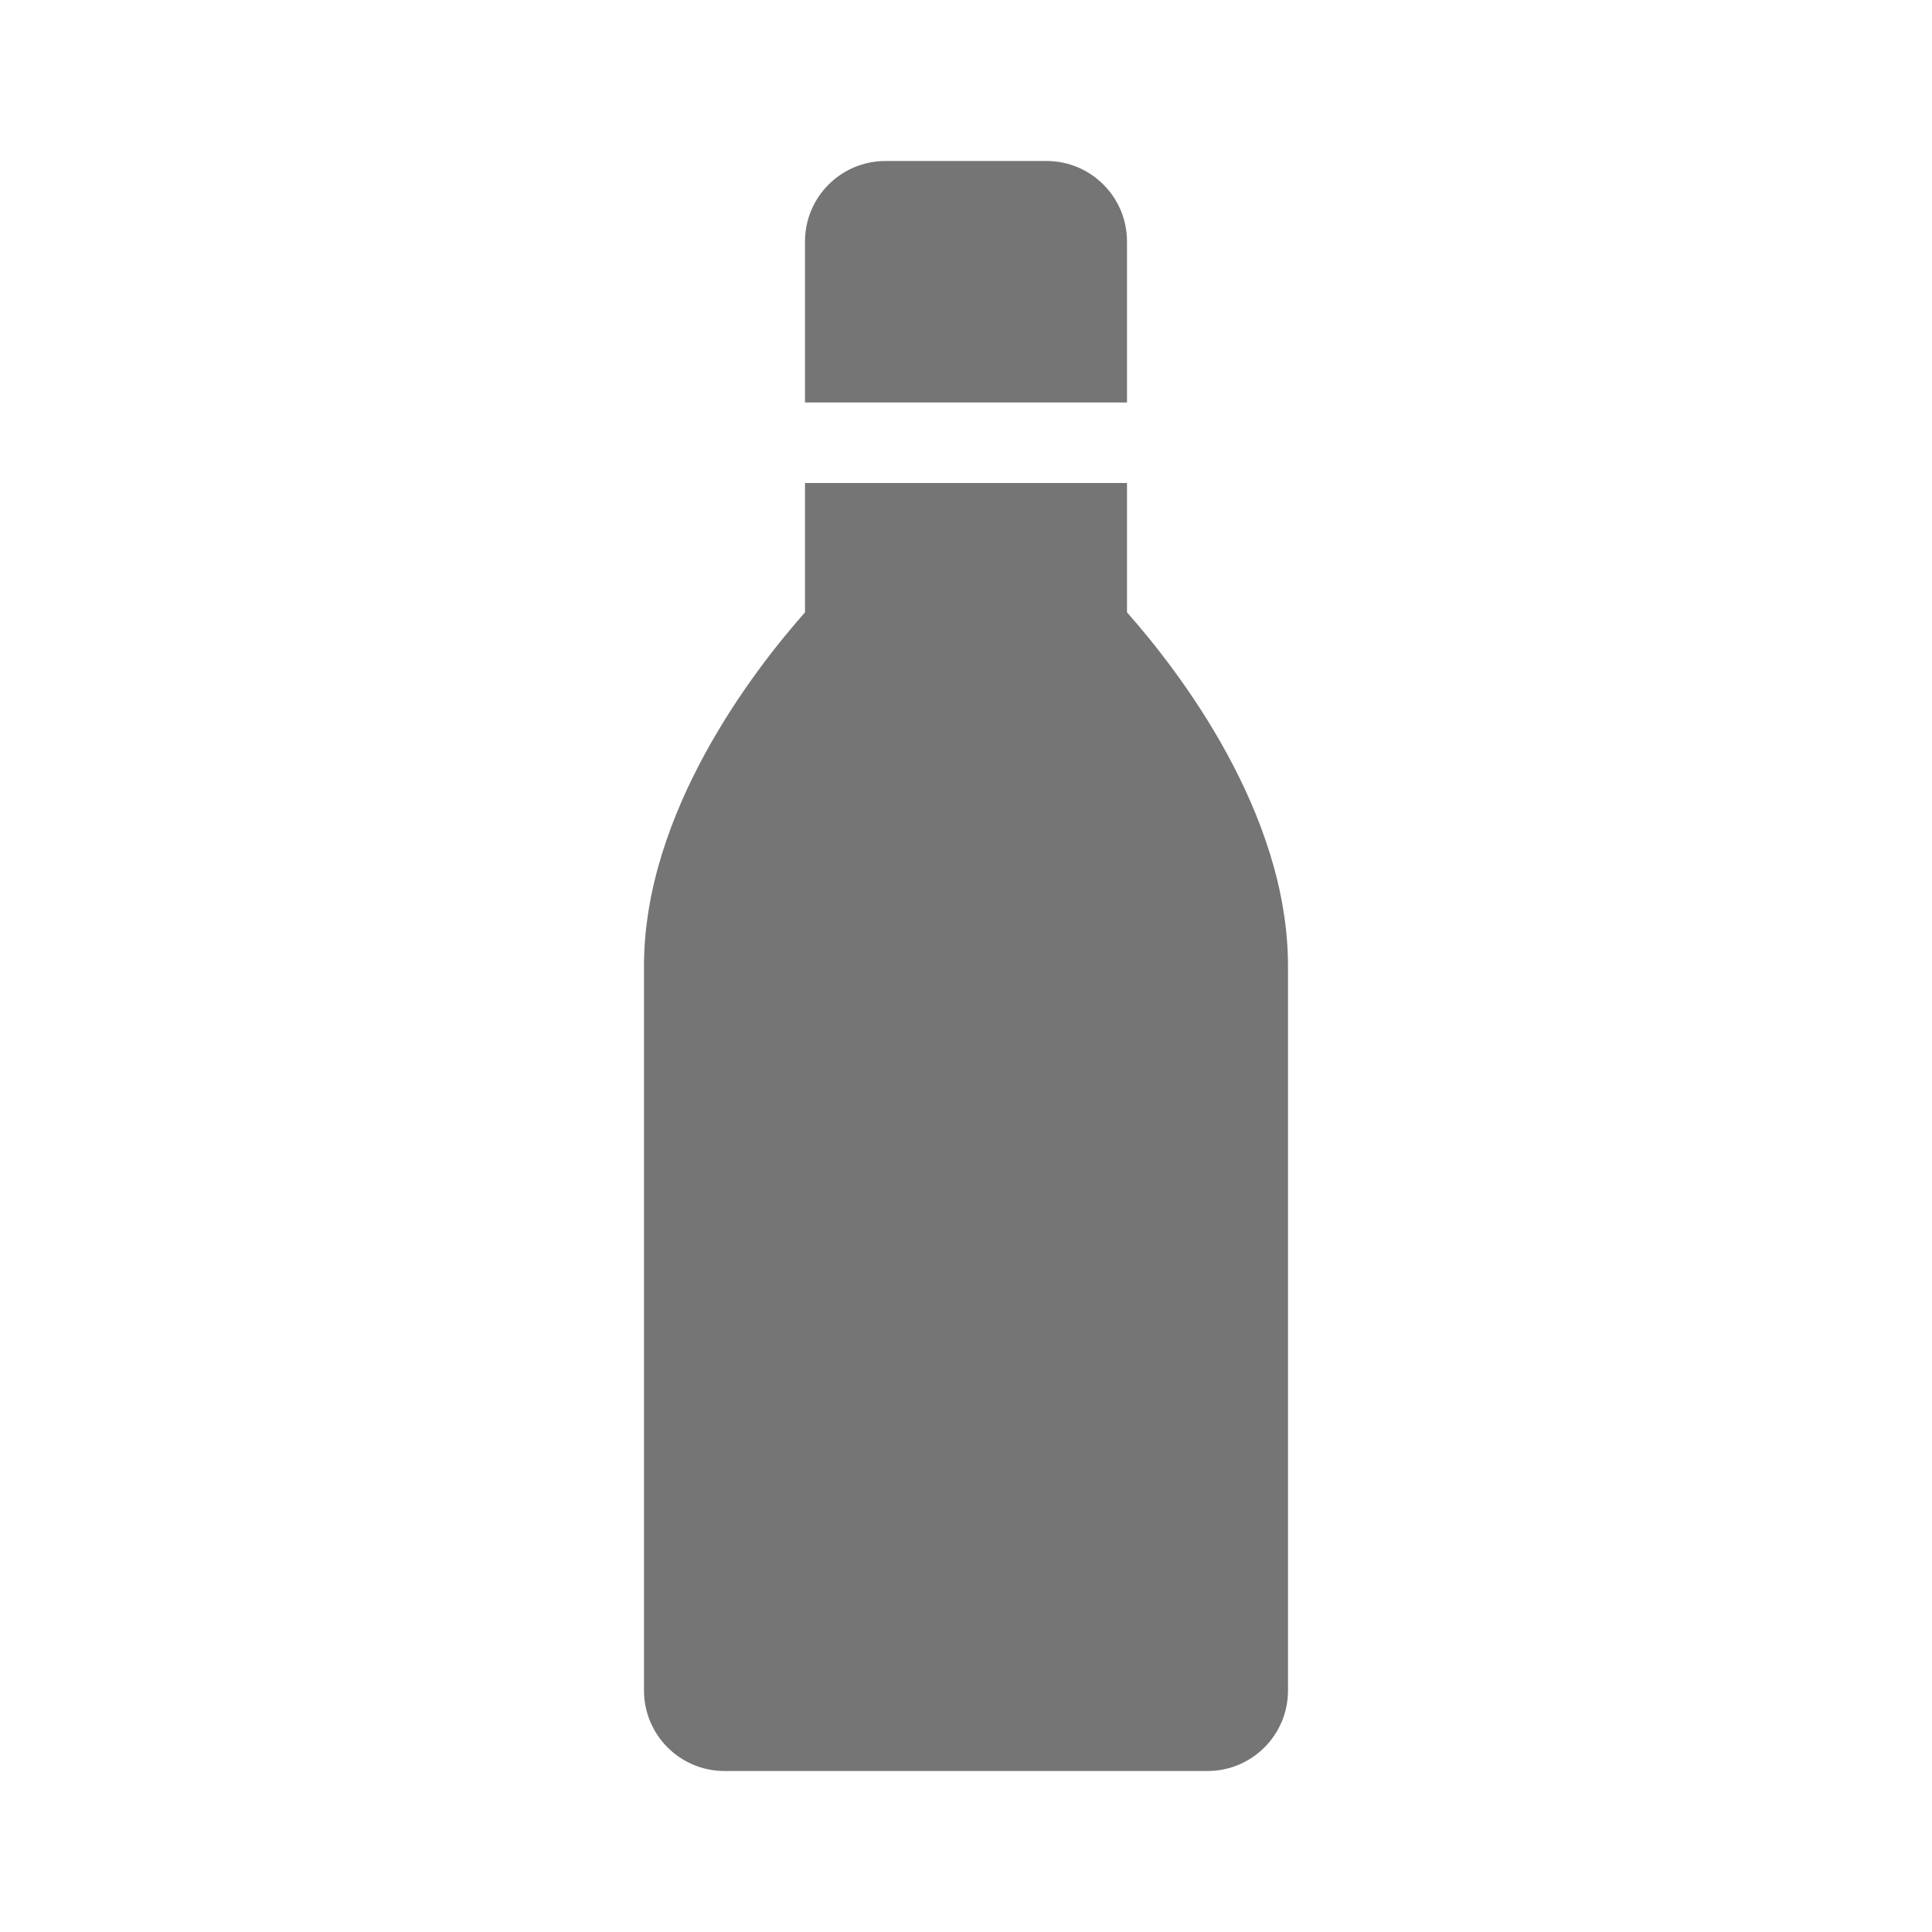 <?xml version="1.0" encoding="utf-8"?>
<!-- Generator: Adobe Illustrator 17.1.0, SVG Export Plug-In . SVG Version: 6.00 Build 0)  -->
<!DOCTYPE svg PUBLIC "-//W3C//DTD SVG 1.1//EN" "http://www.w3.org/Graphics/SVG/1.1/DTD/svg11.dtd">
<svg version="1.1" xmlns="http://www.w3.org/2000/svg" xmlns:xlink="http://www.w3.org/1999/xlink" x="0px" y="0px" width="24px"
	 height="24px" viewBox="0 0 24 24" enable-background="new 0 0 24 24" xml:space="preserve">
<g id="Frame_-_24px">
	<rect fill="none" width="24" height="24"/>
</g>
<g id="Filled_Icons">
	<g>
		<path fill="#757575" d="M14,5V3c0-0.552-0.447-1-1-1h-2c-0.553,0-1,0.448-1,1v2H14z"/>
		<path fill="#757575" d="M14,6h-4v1.607C9.367,8.322,8,10.087,8,12v9c0,0.552,0.447,1,1,1h6c0.553,0,1-0.448,1-1v-9
			c0-1.913-1.367-3.678-2-4.393V6z"/>
	</g>
</g>
</svg>
